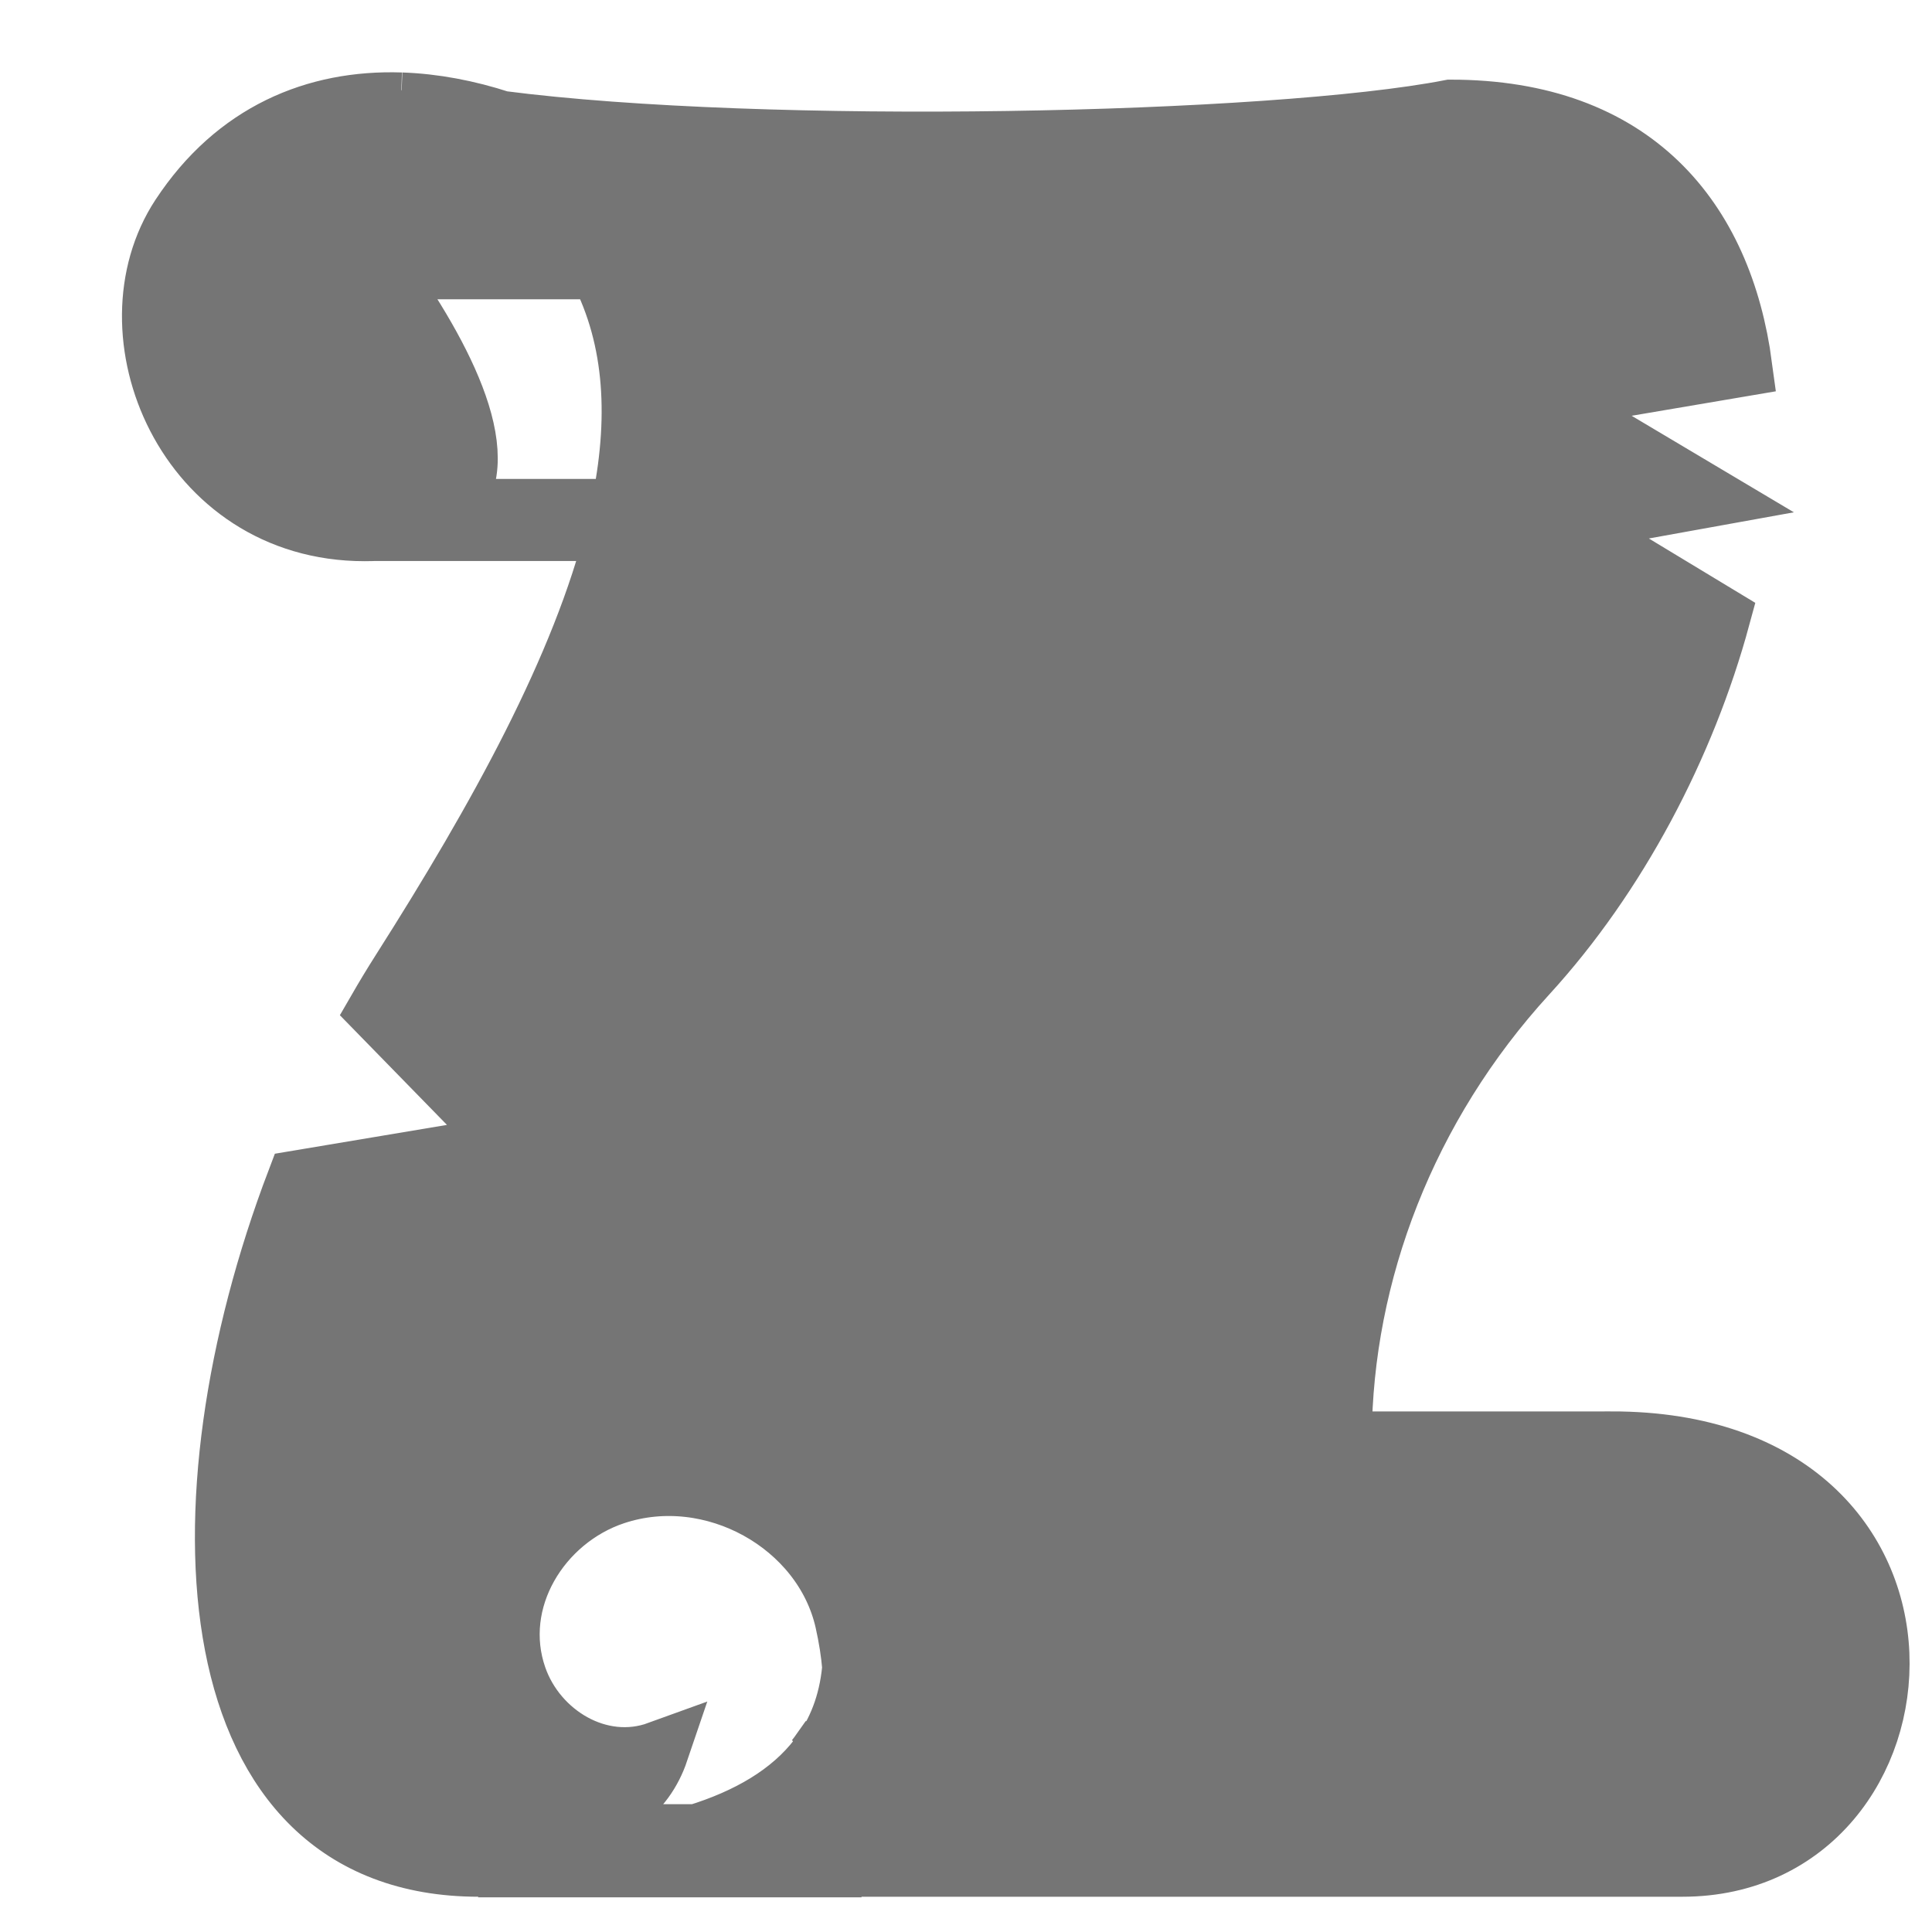 <!DOCTYPE svg PUBLIC "-//W3C//DTD SVG 1.1//EN" "http://www.w3.org/Graphics/SVG/1.1/DTD/svg11.dtd">

<!-- Uploaded to: SVG Repo, www.svgrepo.com, Transformed by: SVG Repo Mixer Tools -->
<svg fill="#757575" width="20px" height="20px" viewBox="0 0 32 32" version="1.1" xmlns="http://www.w3.org/2000/svg" stroke="#757575">

<g id="SVGRepo_bgCarrier" stroke-width="0"/>

<g id="SVGRepo_tracerCarrier" stroke-linecap="round" stroke-linejoin="round"/>

<g id="SVGRepo_iconCarrier"> <title>scroll-unfurled</title> <path d="M26.693 23.878h-4.43l-0.042-0.076c0.016-2.709 1.069-5.48 3.069-7.666 1.495-1.633 2.623-3.783 3.202-5.918l-2.573-1.556 2.388-0.431-2.706-1.61 3.253-0.552c-0.326-2.442-1.8-4.25-4.828-4.25-2.955 0.574-11.374 0.749-15.729 0.185-0.552-0.18-1.108-0.285-1.651-0.304-0.004-0.001-0.008-0.002-0.012-0.003 0.002 0.001 0.005 0.002 0.007 0.003-1.416-0.047-2.738 0.501-3.647 1.882-1.263 1.919 0.082 5.213 3.046 5.213 0.167 0 0.32-0.009 0.46-0.026v0.023h3.702c-0.56 2.257-1.949 4.767-3.557 7.296-0.135 0.212-0.266 0.429-0.393 0.649l2.177 2.23-3.511 0.588c-2.042 5.364-1.711 11.361 3.013 11.361v-0l0.489 0.003v0.007h5.349v-0.010h14.097c4.25 0 4.833-7.039-1.171-7.039zM14.134 27.263c-0-0.029-0.001-0.059-0.002-0.089 0.001 0.030 0.002 0.059 0.002 0.089zM13.997 26.144c0.001 0.004 0.001 0.007 0.002 0.011-0.001-0.004-0.001-0.007-0.002-0.011-0.168-0.741-0.649-1.358-1.278-1.755h0c0.629 0.398 1.11 1.015 1.278 1.755zM14.128 27.071c-0.001-0.030-0.003-0.060-0.005-0.090 0.002 0.030 0.004 0.060 0.005 0.090zM14.114 26.871c-0.003-0.030-0.006-0.060-0.009-0.090 0.003 0.030 0.006 0.060 0.009 0.090zM14.090 26.662c-0.004-0.029-0.008-0.058-0.012-0.087 0.005 0.029 0.008 0.058 0.012 0.087zM14.055 26.439c-0.005-0.025-0.008-0.050-0.013-0.076 0.005 0.026 0.009 0.051 0.013 0.076zM7.393 8.433c0.876-0.746-0.036-2.509-1.085-3.976h3.617c0.605 1.167 0.667 2.514 0.358 3.976h-2.89zM10.181 24.754c1.618-0.538 3.452 0.49 3.816 2.094 0.062 0.274 0.102 0.533 0.122 0.778 0.002-0.026 0.004-0.052 0.005-0.078-0.040 0.579-0.212 1.061-0.488 1.459h-0.032c-0.031 0.044-0.063 0.087-0.096 0.128l0.050-0.022c-0.463 0.605-1.173 1.009-2.018 1.27h-0.878l0.043-0.019c-0.925-0-1.988-0.087-1.988-0.087 1.373-0.022 1.964-0.603 2.19-1.269-0.978 0.355-2.020-0.284-2.348-1.227-0.443-1.273 0.391-2.618 1.622-3.027zM14.132 27.362c-0.001 0.029-0.001 0.058-0.002 0.086 0.001-0.028 0.001-0.057 0.002-0.086zM13.563 29.108c0.025-0.033 0.049-0.066 0.073-0.099-0.023 0.034-0.048 0.067-0.073 0.099z"/> </g>

</svg>